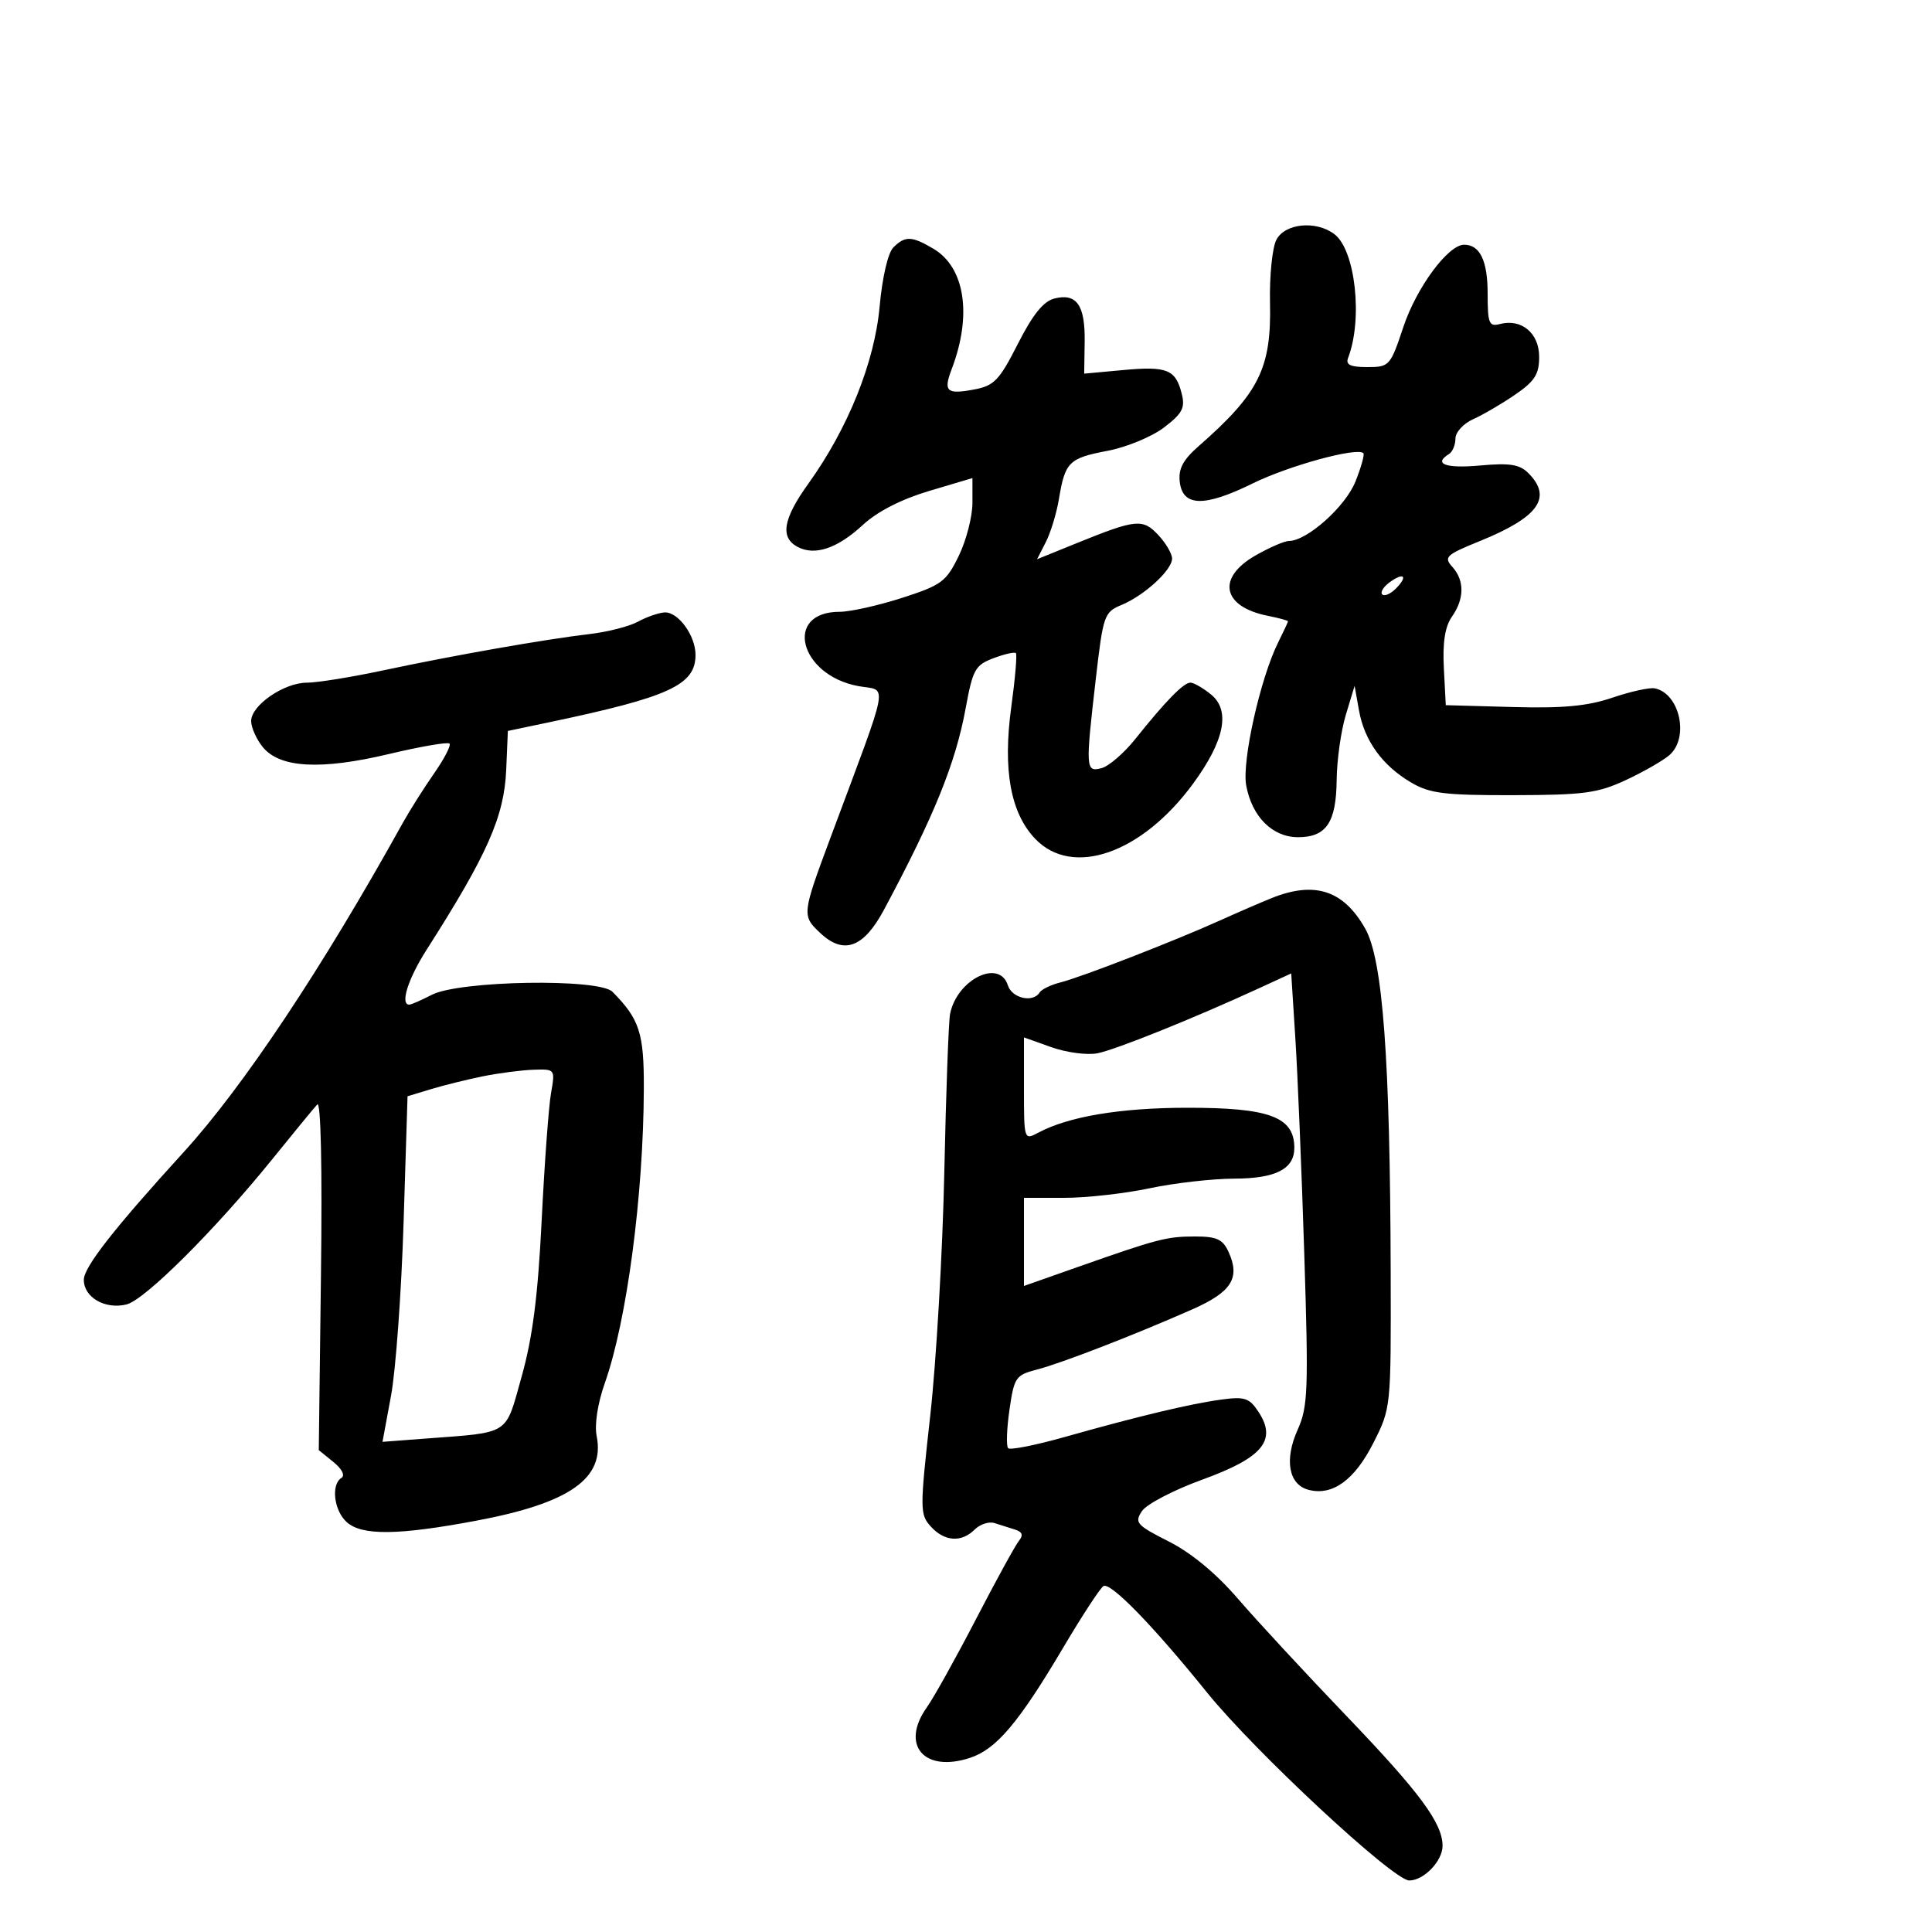 <svg xmlns="http://www.w3.org/2000/svg" width="300" height="300" viewBox="0 0 300 300" version="1.1">
	<path d="M 198.188 37.250 C 197.555 38.487, 197.113 42.875, 197.206 47 C 197.434 57.198, 195.514 61.050, 186.087 69.312 C 183.701 71.403, 182.959 72.812, 183.190 74.812 C 183.637 78.688, 186.997 78.768, 194.487 75.081 C 200.127 72.305, 210.735 69.402, 211.704 70.370 C 211.913 70.579, 211.356 72.569, 210.467 74.791 C 208.914 78.673, 202.942 84, 200.144 84 C 199.458 84, 197.123 85.012, 194.956 86.250 C 188.877 89.721, 189.782 94.206, 196.845 95.619 C 198.580 95.966, 200 96.350, 200 96.471 C 200 96.593, 199.315 98.066, 198.477 99.745 C 195.702 105.309, 192.818 118.212, 193.510 121.967 C 194.406 126.823, 197.586 130, 201.552 130 C 205.950 130, 207.489 127.717, 207.558 121.093 C 207.590 118.017, 208.230 113.475, 208.979 111 L 210.342 106.500 211.024 110.315 C 211.866 115.023, 214.650 118.876, 219.105 121.500 C 222.020 123.217, 224.268 123.496, 235 123.473 C 245.970 123.450, 248.112 123.161, 252.500 121.111 C 255.250 119.827, 258.288 118.082, 259.250 117.233 C 262.335 114.513, 260.818 107.671, 256.956 106.887 C 256.155 106.724, 253.197 107.375, 250.382 108.332 C 246.519 109.646, 242.719 110.003, 234.882 109.786 L 224.500 109.500 224.200 103.741 C 223.992 99.753, 224.377 97.301, 225.450 95.768 C 227.405 92.977, 227.426 90.129, 225.508 88.009 C 224.152 86.510, 224.537 86.150, 229.758 84.031 C 238.926 80.312, 241.109 77.252, 237.307 73.450 C 235.962 72.105, 234.421 71.865, 229.807 72.284 C 224.476 72.767, 222.511 72.038, 225 70.500 C 225.550 70.160, 226 69.081, 226 68.101 C 226 67.122, 227.238 65.768, 228.750 65.093 C 230.262 64.417, 233.188 62.709, 235.250 61.296 C 238.318 59.195, 239 58.123, 239 55.399 C 239 51.726, 236.254 49.439, 232.898 50.316 C 231.214 50.757, 231 50.227, 231 45.606 C 231 40.482, 229.809 38, 227.351 38 C 224.868 38, 219.964 44.633, 217.922 50.750 C 215.890 56.840, 215.747 57, 212.311 57 C 209.666 57, 208.923 56.643, 209.334 55.571 C 211.646 49.548, 210.459 38.832, 207.207 36.361 C 204.359 34.197, 199.504 34.675, 198.188 37.250 M 138.716 38.427 C 137.882 39.260, 136.996 43.083, 136.585 47.621 C 135.801 56.279, 131.662 66.556, 125.513 75.114 C 121.593 80.571, 121.101 83.449, 123.838 84.913 C 126.524 86.351, 130.028 85.173, 134 81.496 C 136.227 79.435, 139.955 77.525, 144.250 76.245 L 151 74.234 151 78.090 C 151 80.211, 150.045 83.913, 148.877 86.316 C 146.926 90.331, 146.211 90.860, 140.056 92.843 C 136.372 94.029, 132.018 95, 130.379 95 C 121.634 95, 124.109 104.843, 133.280 106.536 C 137.887 107.386, 138.349 104.863, 128.985 130 C 124.515 142, 124.496 142.178, 127.374 144.882 C 131.017 148.304, 134.100 147.177, 137.264 141.267 C 145.065 126.695, 148.391 118.485, 149.955 109.940 C 151.047 103.969, 151.433 103.275, 154.261 102.207 C 155.970 101.562, 157.538 101.205, 157.746 101.413 C 157.954 101.621, 157.632 105.384, 157.031 109.775 C 155.695 119.531, 156.912 126.242, 160.745 130.250 C 166.526 136.296, 177.289 132.546, 185.240 121.717 C 190.161 115.014, 191.106 110.314, 188.033 107.826 C 186.793 106.822, 185.358 106, 184.844 106 C 183.789 106, 181.004 108.849, 176.303 114.736 C 174.545 116.937, 172.182 118.981, 171.053 119.276 C 168.568 119.926, 168.536 119.414, 170.169 105.299 C 171.298 95.536, 171.469 95.048, 174.147 93.939 C 177.685 92.473, 182 88.516, 182 86.736 C 182 85.989, 181.044 84.351, 179.875 83.096 C 177.455 80.499, 176.413 80.600, 167.266 84.310 L 161.032 86.839 162.398 84.169 C 163.149 82.701, 164.064 79.691, 164.431 77.480 C 165.384 71.737, 165.985 71.141, 171.964 70.007 C 174.912 69.448, 178.862 67.817, 180.742 66.383 C 183.598 64.205, 184.052 63.343, 183.501 61.148 C 182.552 57.368, 181.236 56.833, 174.427 57.460 L 168.354 58.019 168.427 53.061 C 168.511 47.383, 167.184 45.486, 163.734 46.352 C 162.027 46.780, 160.366 48.839, 158.057 53.387 C 155.186 59.043, 154.373 59.895, 151.295 60.473 C 146.970 61.284, 146.448 60.808, 147.790 57.282 C 150.971 48.924, 149.840 41.518, 144.939 38.623 C 141.567 36.631, 140.544 36.599, 138.716 38.427 M 215.764 90.431 C 214.811 91.128, 214.303 91.969, 214.635 92.301 C 214.967 92.633, 215.913 92.230, 216.738 91.405 C 218.680 89.463, 218.007 88.790, 215.764 90.431 M 99.073 96.529 C 97.738 97.261, 94.363 98.127, 91.573 98.453 C 84.710 99.254, 70.436 101.765, 59.500 104.096 C 54.550 105.151, 49.219 106.011, 47.654 106.007 C 44.119 105.998, 39 109.518, 39 111.957 C 39 112.959, 39.805 114.773, 40.789 115.988 C 43.433 119.253, 49.782 119.607, 60.400 117.083 C 65.295 115.919, 69.523 115.190, 69.796 115.463 C 70.069 115.736, 68.989 117.826, 67.396 120.107 C 65.803 122.388, 63.596 125.885, 62.491 127.877 C 50.037 150.333, 37.786 168.736, 28.534 178.887 C 17.706 190.768, 13.033 196.739, 13.017 198.715 C 12.996 201.453, 16.341 203.382, 19.663 202.548 C 22.512 201.833, 33.440 190.937, 42.278 180 C 45.611 175.875, 48.753 172.050, 49.260 171.500 C 49.823 170.889, 50.048 181.133, 49.840 197.838 L 49.500 225.176 51.771 227.016 C 53.099 228.091, 53.619 229.118, 53.021 229.487 C 51.372 230.506, 51.848 234.553, 53.829 236.345 C 56.183 238.476, 61.823 238.414, 74 236.125 C 88.487 233.402, 93.960 229.551, 92.651 223.004 C 92.293 221.215, 92.797 217.934, 93.917 214.766 C 97.344 205.065, 99.924 185.564, 99.974 168.973 C 100 160.389, 99.306 158.257, 95.100 154 C 93.018 151.894, 71.335 152.258, 67.056 154.471 C 65.430 155.312, 63.852 156, 63.550 156 C 62.095 156, 63.355 152.004, 66.229 147.500 C 75.704 132.656, 78.295 126.793, 78.605 119.500 L 78.861 113.500 85.180 112.173 C 103.953 108.232, 108 106.371, 108 101.684 C 108 98.686, 105.293 94.976, 103.193 95.098 C 102.262 95.152, 100.408 95.796, 99.073 96.529 M 197.500 139.440 C 195.850 140.100, 192.250 141.658, 189.500 142.901 C 182.491 146.069, 167.920 151.731, 164.687 152.542 C 163.199 152.916, 161.734 153.622, 161.432 154.111 C 160.415 155.756, 157.141 155.018, 156.500 153 C 155.178 148.834, 148.610 152.080, 147.528 157.434 C 147.298 158.570, 146.895 169.625, 146.632 182 C 146.368 194.375, 145.387 211.377, 144.451 219.782 C 142.825 234.382, 142.828 235.153, 144.529 237.032 C 146.652 239.378, 149.297 239.560, 151.354 237.503 C 152.178 236.679, 153.560 236.229, 154.426 236.503 C 155.292 236.776, 156.726 237.230, 157.613 237.512 C 158.755 237.874, 158.931 238.385, 158.218 239.262 C 157.663 239.943, 154.660 245.420, 151.543 251.433 C 148.426 257.446, 145.004 263.590, 143.938 265.087 C 139.762 270.952, 143.476 275.318, 150.632 272.956 C 154.725 271.606, 158.191 267.503, 165.101 255.830 C 168.019 250.900, 170.827 246.607, 171.341 246.289 C 172.425 245.619, 179.001 252.372, 187.396 262.775 C 194.821 271.975, 216.357 292, 218.826 292 C 221.093 292, 224 288.978, 224 286.622 C 224 283.113, 220.479 278.350, 209.135 266.515 C 202.736 259.839, 195.127 251.621, 192.228 248.253 C 188.853 244.333, 184.989 241.134, 181.490 239.362 C 176.473 236.822, 176.131 236.435, 177.322 234.641 C 178.036 233.566, 182.251 231.369, 186.689 229.758 C 196.069 226.352, 198.315 223.655, 195.434 219.258 C 193.999 217.069, 193.288 216.832, 189.649 217.326 C 184.815 217.982, 176.813 219.893, 165.310 223.140 C 160.805 224.412, 156.861 225.194, 156.546 224.879 C 156.230 224.564, 156.320 221.890, 156.745 218.938 C 157.474 213.870, 157.713 213.519, 161.009 212.667 C 164.803 211.686, 176.166 207.283, 185.158 203.310 C 191.247 200.619, 192.616 198.446, 190.772 194.399 C 189.877 192.435, 188.936 192, 185.583 192 C 181.166 192, 179.795 192.357, 167.250 196.777 L 159 199.683 159 192.842 L 159 186 165.250 186 C 168.688 186, 174.651 185.333, 178.500 184.517 C 182.350 183.702, 188.280 183.027, 191.679 183.017 C 198.139 182.999, 201.015 181.504, 200.985 178.179 C 200.941 173.422, 197.091 171.998, 184.316 172.012 C 173.945 172.023, 165.911 173.372, 161.204 175.891 C 159.018 177.061, 159 177.007, 159 169.080 L 159 161.089 163.250 162.604 C 165.588 163.438, 168.808 163.865, 170.407 163.554 C 173.235 163.003, 185.382 158.114, 195.500 153.456 L 200.500 151.154 201.147 161.327 C 201.503 166.922, 202.125 181.981, 202.530 194.792 C 203.195 215.845, 203.097 218.459, 201.509 221.980 C 199.398 226.662, 200.092 230.529, 203.189 231.339 C 206.904 232.311, 210.330 229.835, 213.250 224.071 C 215.998 218.646, 216 218.623, 215.945 197.571 C 215.860 164.410, 214.725 149.063, 212.003 144.219 C 208.648 138.249, 204.164 136.772, 197.500 139.440 M 75 167.125 C 72.525 167.627, 68.876 168.529, 66.892 169.132 L 63.283 170.227 62.668 189.863 C 62.330 200.663, 61.455 212.737, 60.724 216.694 L 59.395 223.888 65.948 223.391 C 79.396 222.370, 78.403 223.007, 81.006 213.733 C 82.704 207.684, 83.527 201.256, 84.110 189.500 C 84.546 180.700, 85.199 171.813, 85.561 169.750 C 86.216 166.016, 86.204 166, 82.859 166.107 C 81.012 166.166, 77.475 166.624, 75 167.125" stroke="none" fill="black" fill-rule="evenodd"/>
</svg>